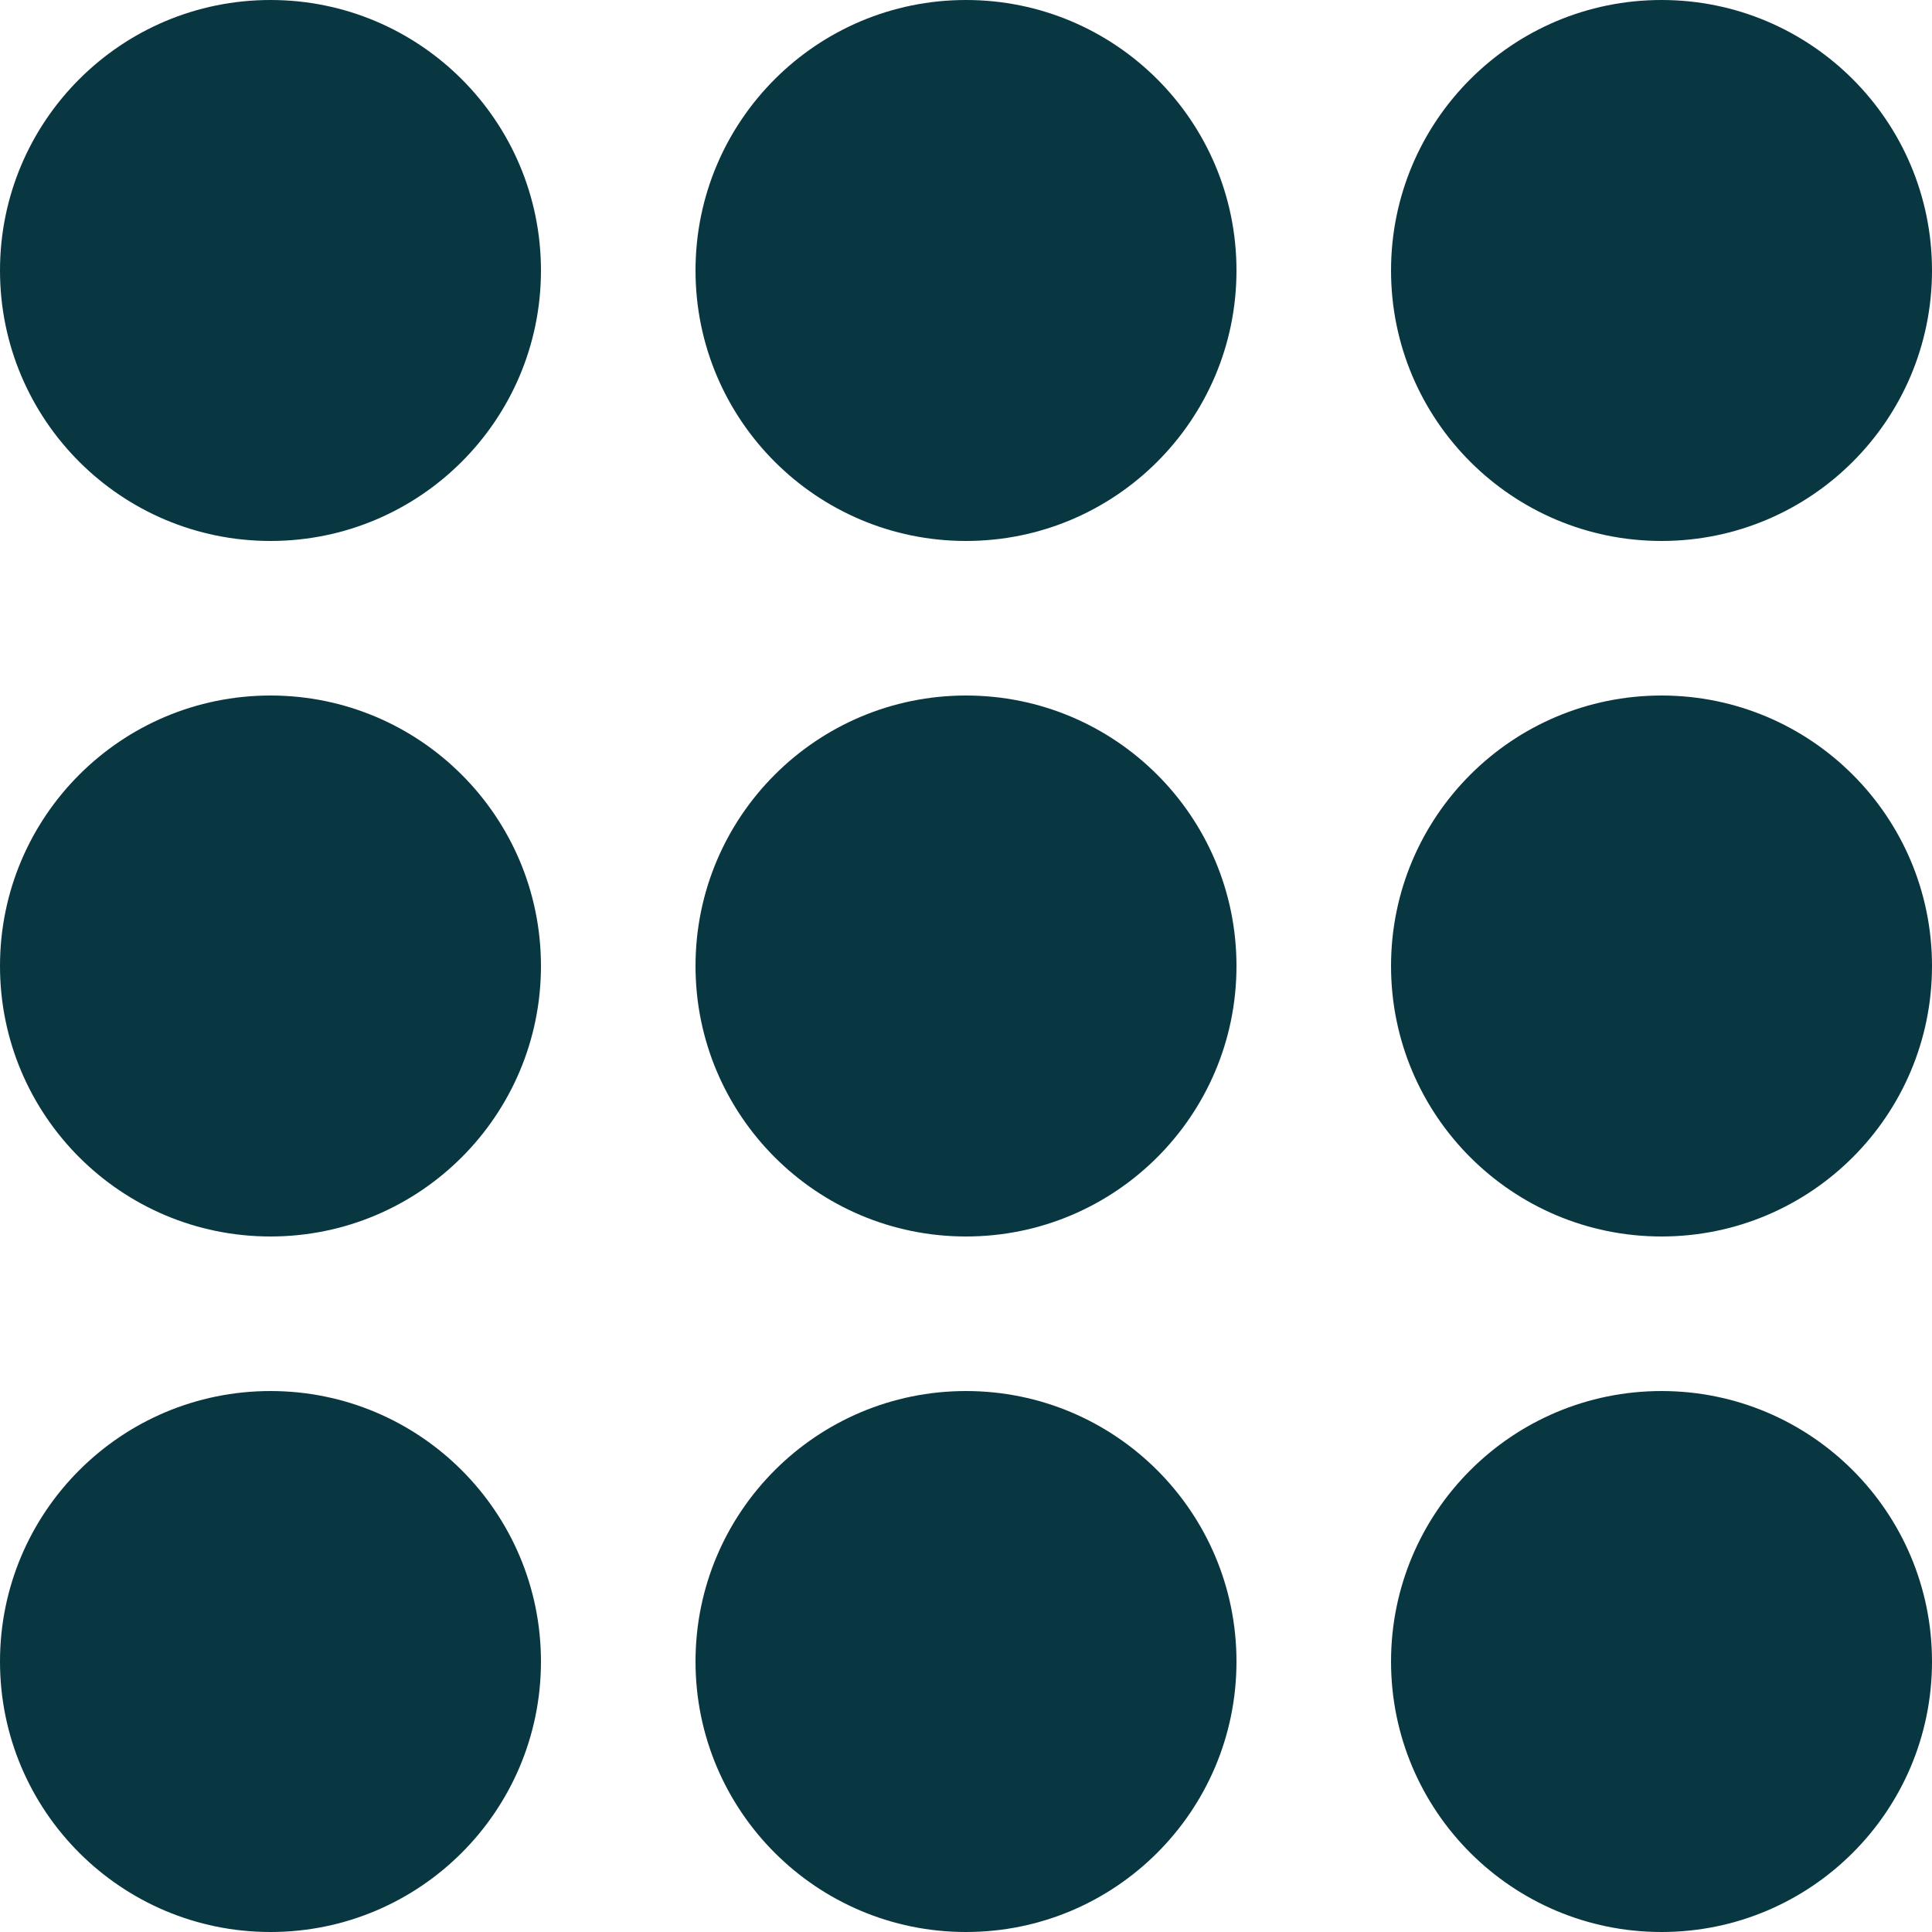 <?xml version="1.0" encoding="UTF-8"?>
<svg width="25px" height="25px" viewBox="0 0 25 25" version="1.1" xmlns="http://www.w3.org/2000/svg" xmlns:xlink="http://www.w3.org/1999/xlink">
    <!-- Generator: Sketch 54.1 (76490) - https://sketchapp.com -->
    <title>departments</title>
    <desc>Created with Sketch.</desc>
    <g id="Symbols" stroke="none" stroke-width="1" fill="none" fill-rule="evenodd">
        <g id="Menu-/-Resources" transform="translate(-52, -278)" fill="#083741">
            <g id="Departments" transform="translate(40, 257)">
                <path d="M15.5,21 C17.433,21 19,22.567 19,24.5 C19,26.433 17.433,28 15.5,28 C13.567,28 12,26.433 12,24.5 C12,22.567 13.567,21 15.5,21 Z M24.5,21 C26.433,21 28,22.567 28,24.5 C28,26.433 26.433,28 24.5,28 C22.567,28 21,26.433 21,24.5 C21,22.567 22.567,21 24.5,21 Z M33.5,28 C31.567,28 30,26.433 30,24.5 C30,22.567 31.567,21 33.5,21 C35.433,21 37,22.567 37,24.5 C37,26.433 35.433,28 33.5,28 Z M15.5,30 C17.433,30 19,31.567 19,33.5 C19,35.433 17.433,37 15.5,37 C13.567,37 12,35.433 12,33.5 C12,31.567 13.567,30 15.5,30 Z M24.5,30 C26.433,30 28,31.567 28,33.5 C28,35.433 26.433,37 24.5,37 C22.567,37 21,35.433 21,33.5 C21,31.567 22.567,30 24.5,30 Z M33.5,30 C35.433,30 37,31.567 37,33.5 C37,35.433 35.433,37 33.5,37 C31.567,37 30,35.433 30,33.5 C30,31.567 31.567,30 33.5,30 Z M15.5,39 C17.433,39 19,40.567 19,42.5 C19,44.433 17.433,46 15.5,46 C13.567,46 12,44.433 12,42.5 C12,40.567 13.567,39 15.5,39 Z M24.5,39 C26.433,39 28,40.567 28,42.5 C28,44.433 26.433,46 24.5,46 C22.567,46 21,44.433 21,42.5 C21,40.567 22.567,39 24.5,39 Z M33.5,39 C35.433,39 37,40.567 37,42.5 C37,44.433 35.433,46 33.5,46 C31.567,46 30,44.433 30,42.5 C30,40.567 31.567,39 33.5,39 Z" id="departments"></path>
            </g>
        </g>
    </g>
</svg>